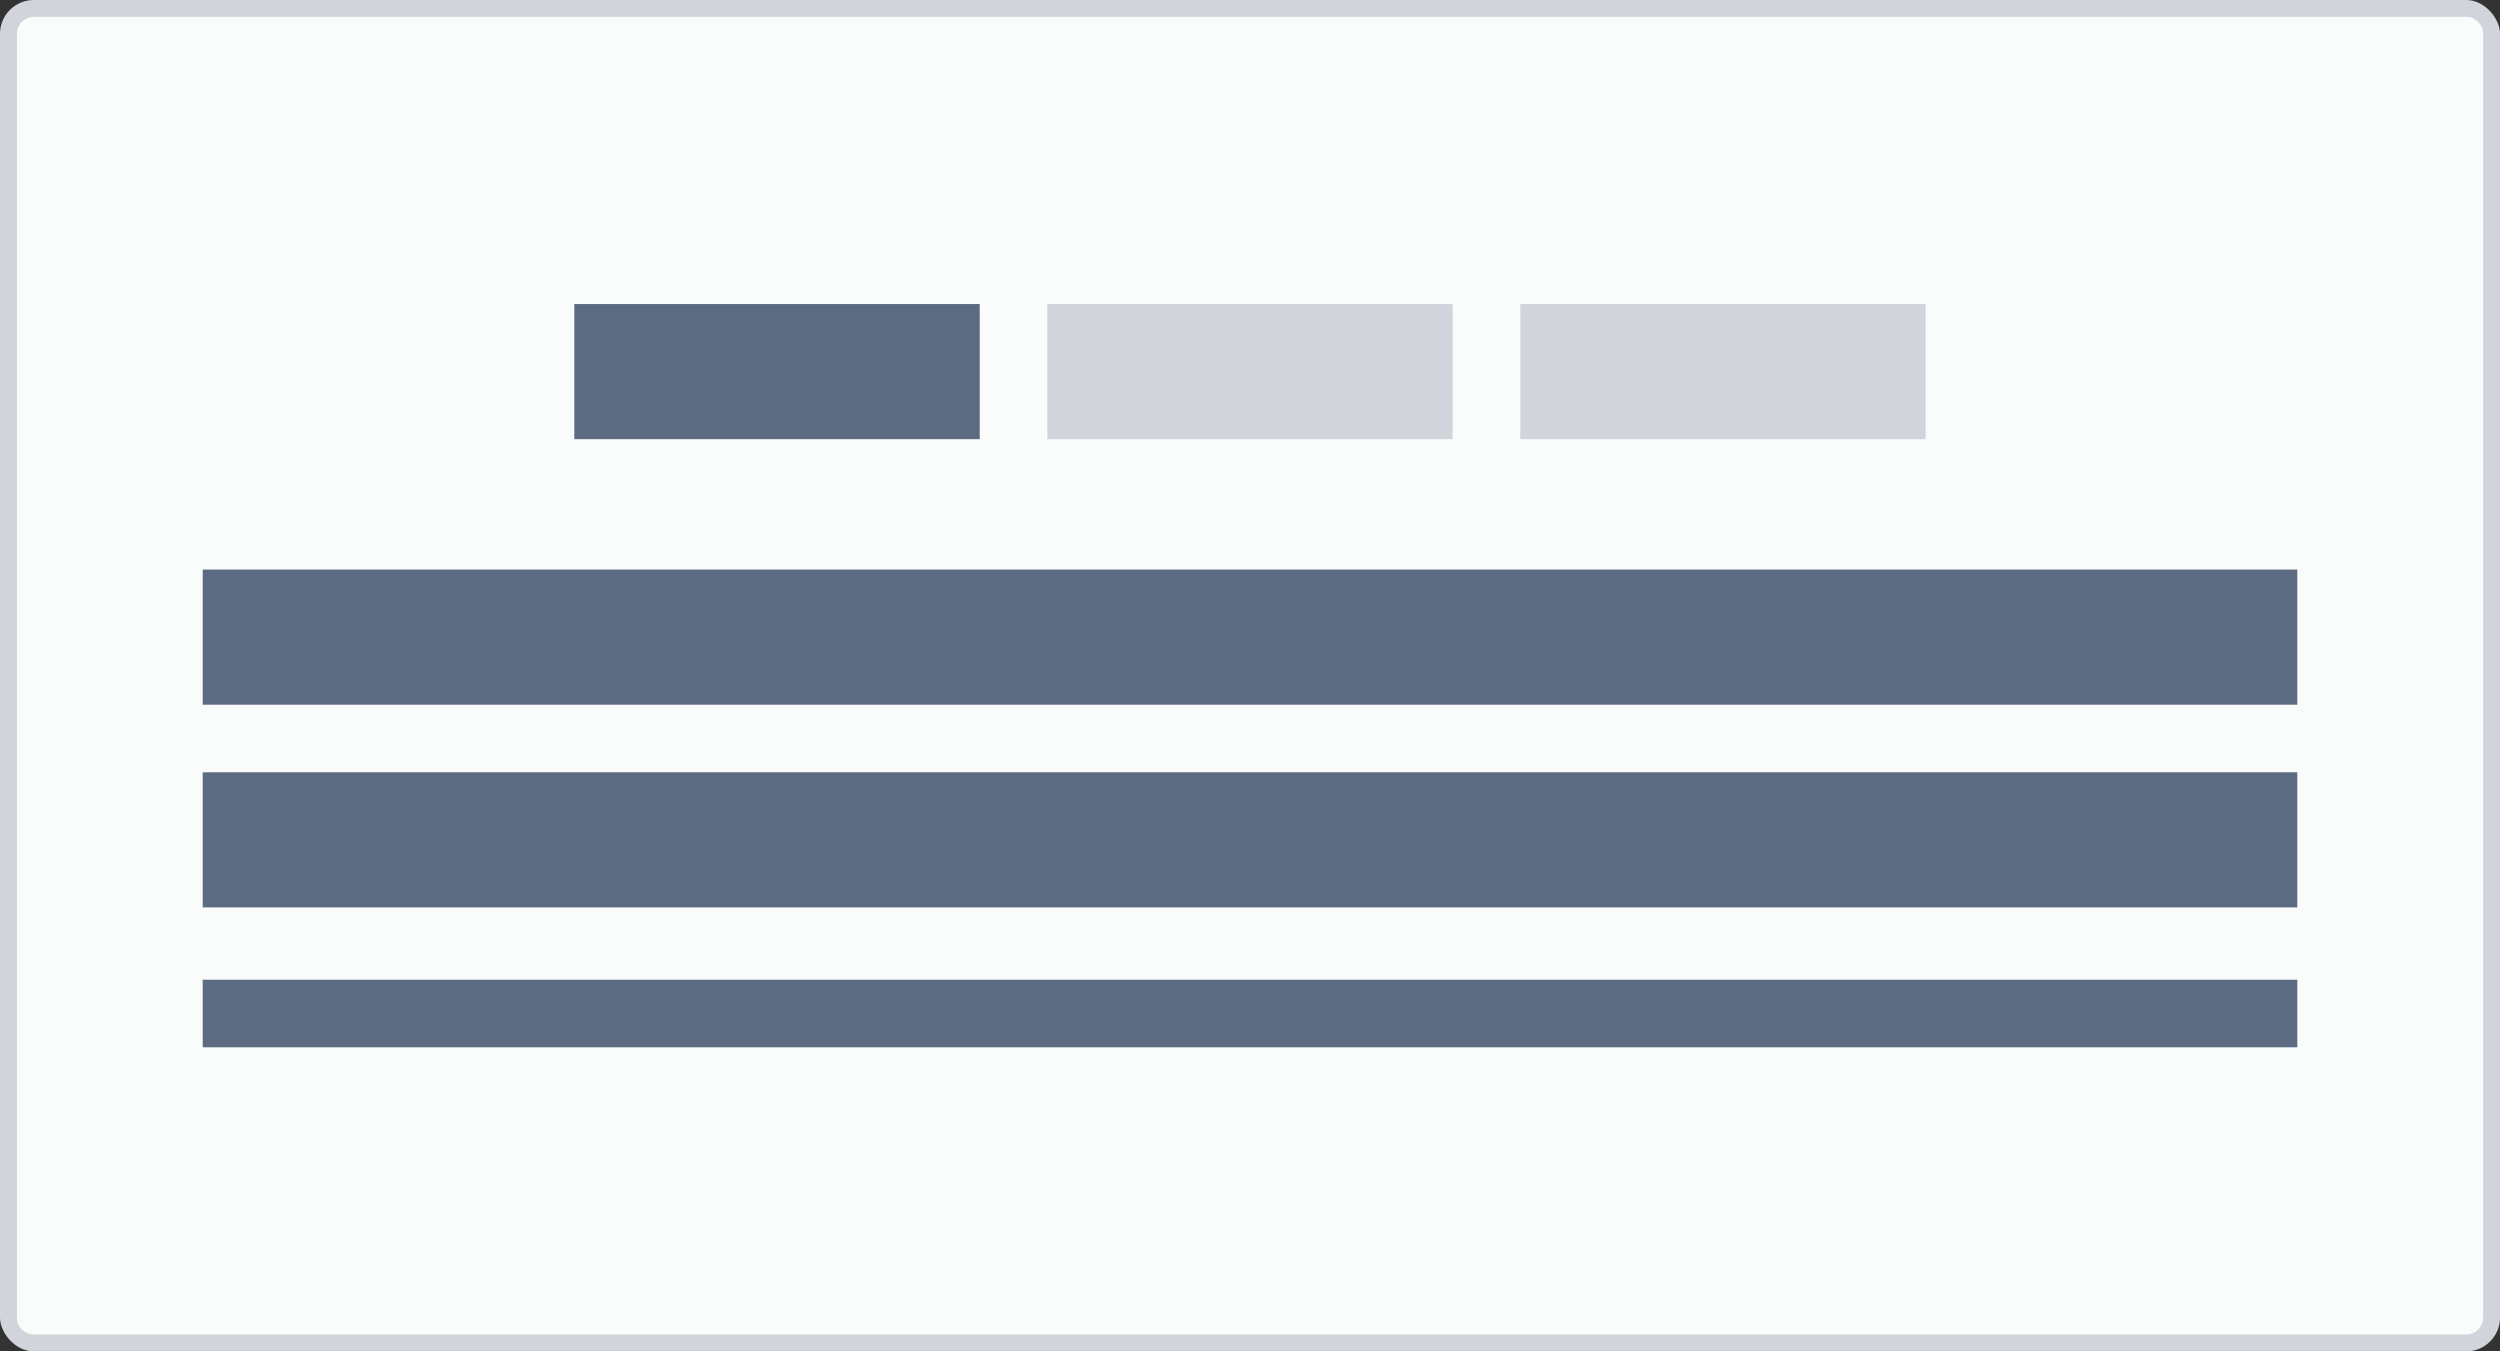 <svg width="148" height="80" viewBox="0 0 148 80" fill="none" xmlns="http://www.w3.org/2000/svg">
<rect x="0" y="0" width="148" height="80" fill="#333333" stroke="none"/>
<rect width="148" height="80" rx="2" fill="#D1D5DB"/>
<path fill-rule="evenodd" clip-rule="evenodd" d="M2 1C1.448 1 1 1.448 1 2V78C1 78.552 1.448 79 2 79H146C146.552 79 147 78.552 147 78V2C147 1.448 146.552 1 146 1H2ZM62 18H86V26H62V18ZM90 18H114V26H90V18Z" fill="#FAFBFB"/>
<path fill-rule="evenodd" clip-rule="evenodd" d="M58 18H34V26H58V18ZM136 33.719H12V41.719H136V33.719ZM136 45.719H12V53.719H136V45.719ZM12 58H136V62H12V58Z" fill="#5D6B82"/>
</svg>
